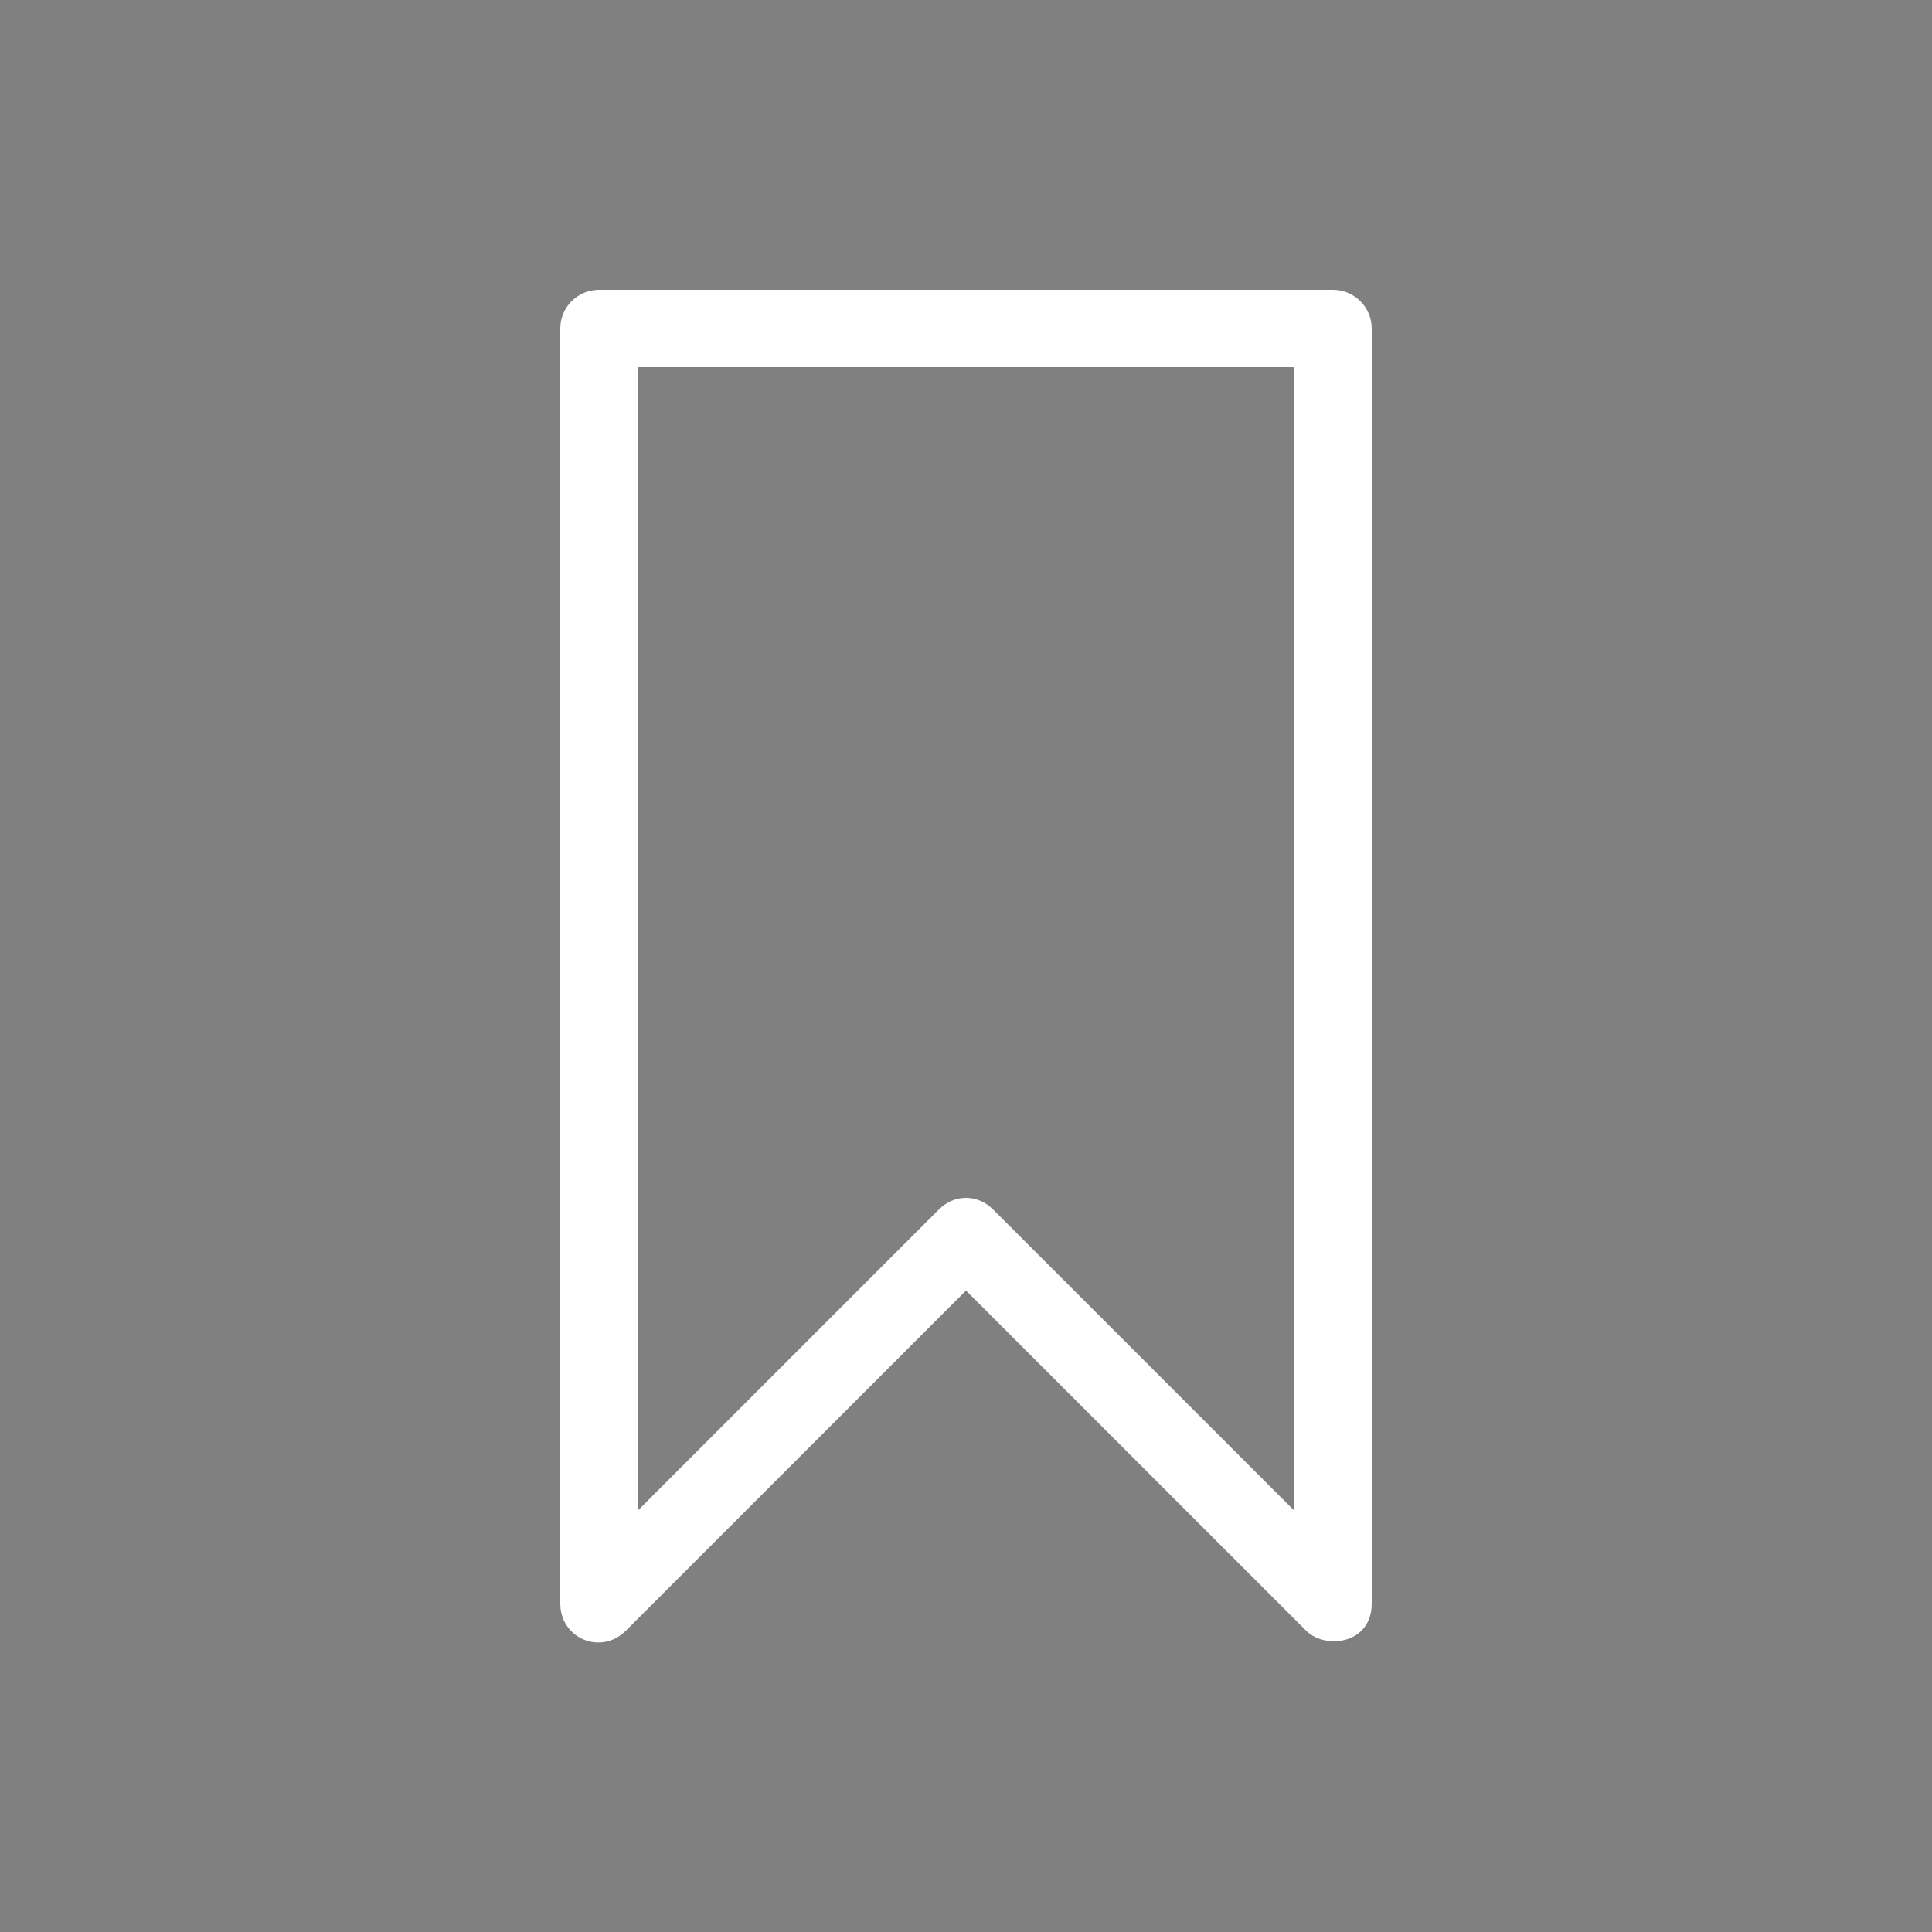 <svg id="SvgjsSvg1012" width="288" height="288" xmlns="http://www.w3.org/2000/svg" version="1.1" xmlns:xlink="http://www.w3.org/1999/xlink" xmlns:svgjs="http://svgjs.com/svgjs"><rect width="100%" height="100%" fill="#808080" stroke="none"/><defs id="SvgjsDefs1013"></defs><g id="SvgjsG1014"><svg xmlns="http://www.w3.org/2000/svg" viewBox="0 0 100 100" width="288" height="288"><path d="M69 15H31c-1.1 0-2 .9-2 2v66c0 1.8 2.1 2.7 3.4 1.4L50 66.8l17.6 17.6c1 1 3.4.7 3.4-1.4V17c0-1.1-.9-2-2-2zm-2 63.2L51.4 62.6c-.8-.8-2-.8-2.8 0L33 78.2V19h34v59.2z" fill="#ffffff" class="color000 svgShape"></path><path fill="#0000ff" d="M664-930V754h-1784V-930H664m8-8h-1800V762H672V-938z" class="color00F svgShape"></path></svg></g></svg>